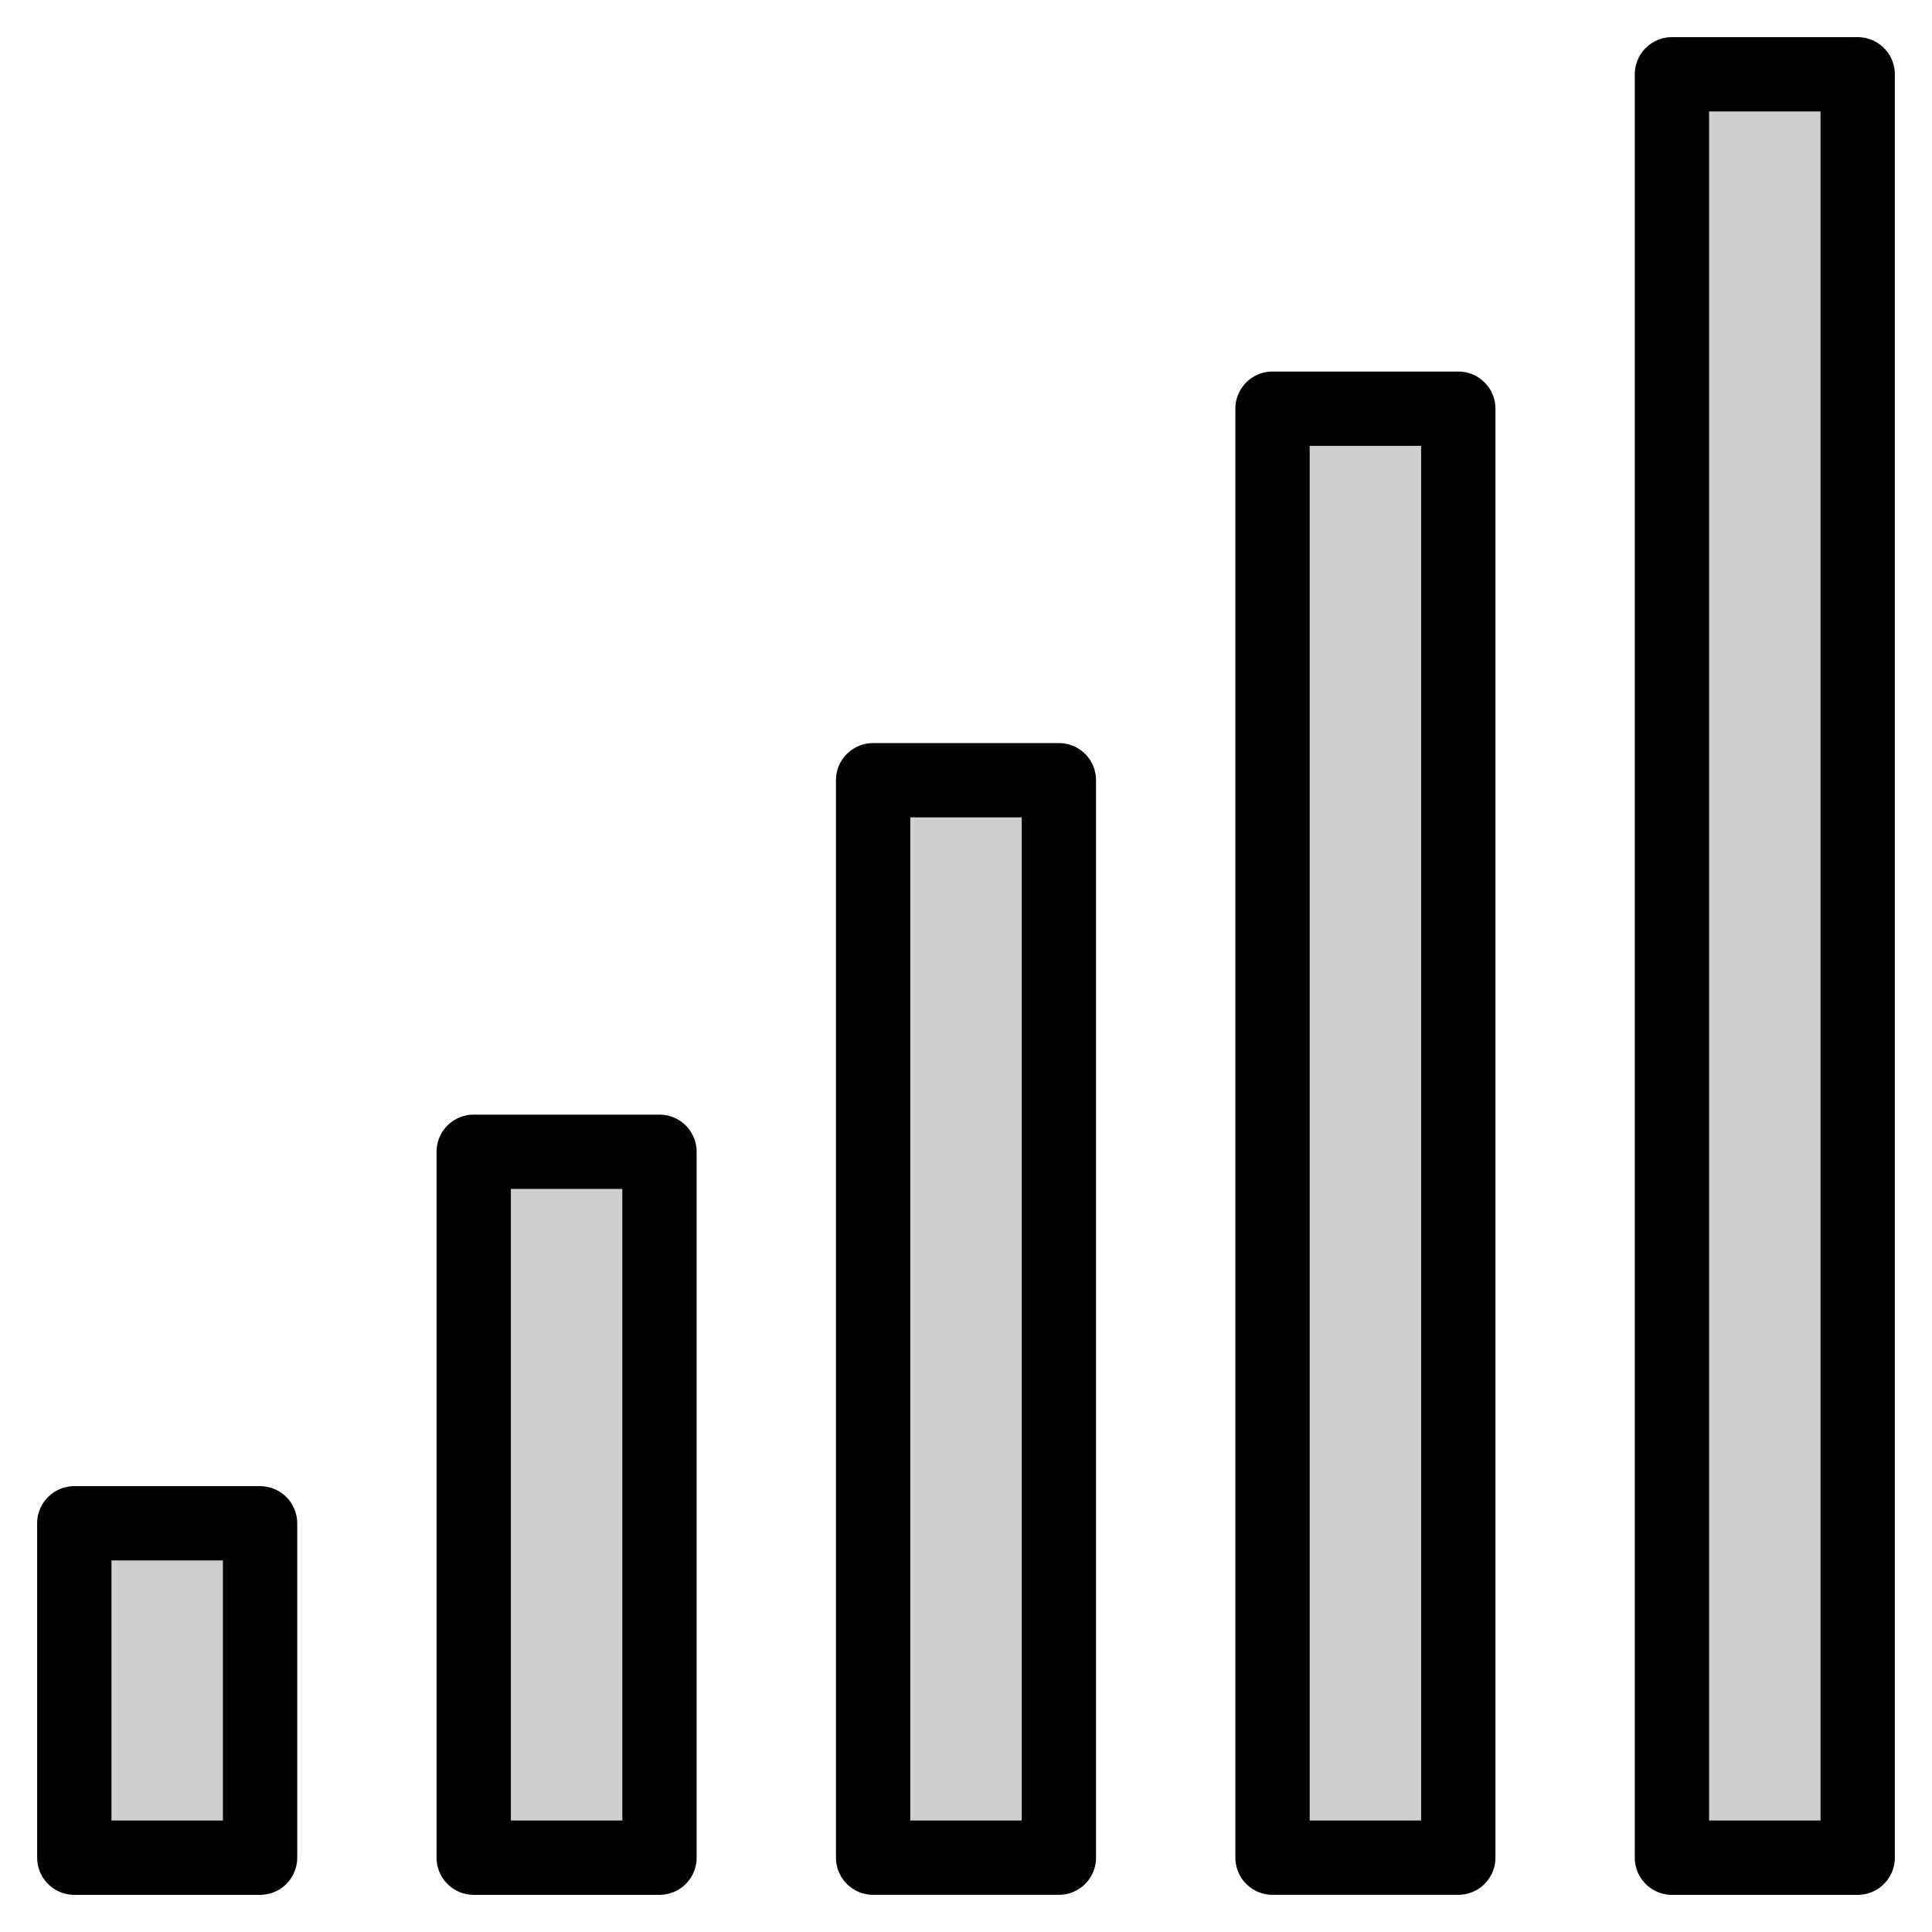 <svg id="emoji" viewBox="10 10 52 52" xmlns="http://www.w3.org/2000/svg">
<defs>
    <linearGradient id="yellow-gradient" x1="0%" y1="0%" x2="0%" y2="100%">
      <stop style="stop-color:#FDE02F;stop-opacity:1;" offset="0%" />
      <stop style="stop-color:#F7B209;stop-opacity:1;" offset="100%" />
    </linearGradient>
  </defs>
  <g id="color">
    <rect x="12" y="51" width="5" height="9" fill="#d0cfce" stroke="none" stroke-linejoin="round" stroke-miterlimit="10" stroke-width="2"/>
    <rect x="22.75" y="41" width="5" height="19" fill="#d0cfce" stroke="none" stroke-linejoin="round" stroke-miterlimit="10" stroke-width="2"/>
    <rect x="33.5" y="31" width="5" height="28.999" fill="#d0cfce" stroke="none" stroke-linejoin="round" stroke-miterlimit="10" stroke-width="2"/>
    <rect x="44.25" y="21" width="5" height="38.999" fill="#d0cfce" stroke="none" stroke-linejoin="round" stroke-miterlimit="10" stroke-width="2"/>
    <rect x="55" y="12" width="5" height="48" fill="#d0cfce" stroke="none" stroke-linejoin="round" stroke-miterlimit="10" stroke-width="2"/>
  </g>
  <g id="hair"/>
  <g id="skin"/>
  <g id="skin-shadow"/>
  <g id="line">
    <rect x="12" y="51" width="5" height="9" fill="none" stroke="#000000" stroke-linejoin="round" stroke-miterlimit="10" stroke-width="2"/>
    <rect x="22.75" y="41" width="5" height="19" fill="none" stroke="#000000" stroke-linejoin="round" stroke-miterlimit="10" stroke-width="2"/>
    <rect x="33.5" y="31" width="5" height="28.999" fill="none" stroke="#000000" stroke-linejoin="round" stroke-miterlimit="10" stroke-width="2"/>
    <rect x="44.25" y="21" width="5" height="38.999" fill="none" stroke="#000000" stroke-linejoin="round" stroke-miterlimit="10" stroke-width="2"/>
    <rect x="55" y="12" width="5" height="48" fill="none" stroke="#000000" stroke-linejoin="round" stroke-miterlimit="10" stroke-width="2"/>
  </g>
</svg>
